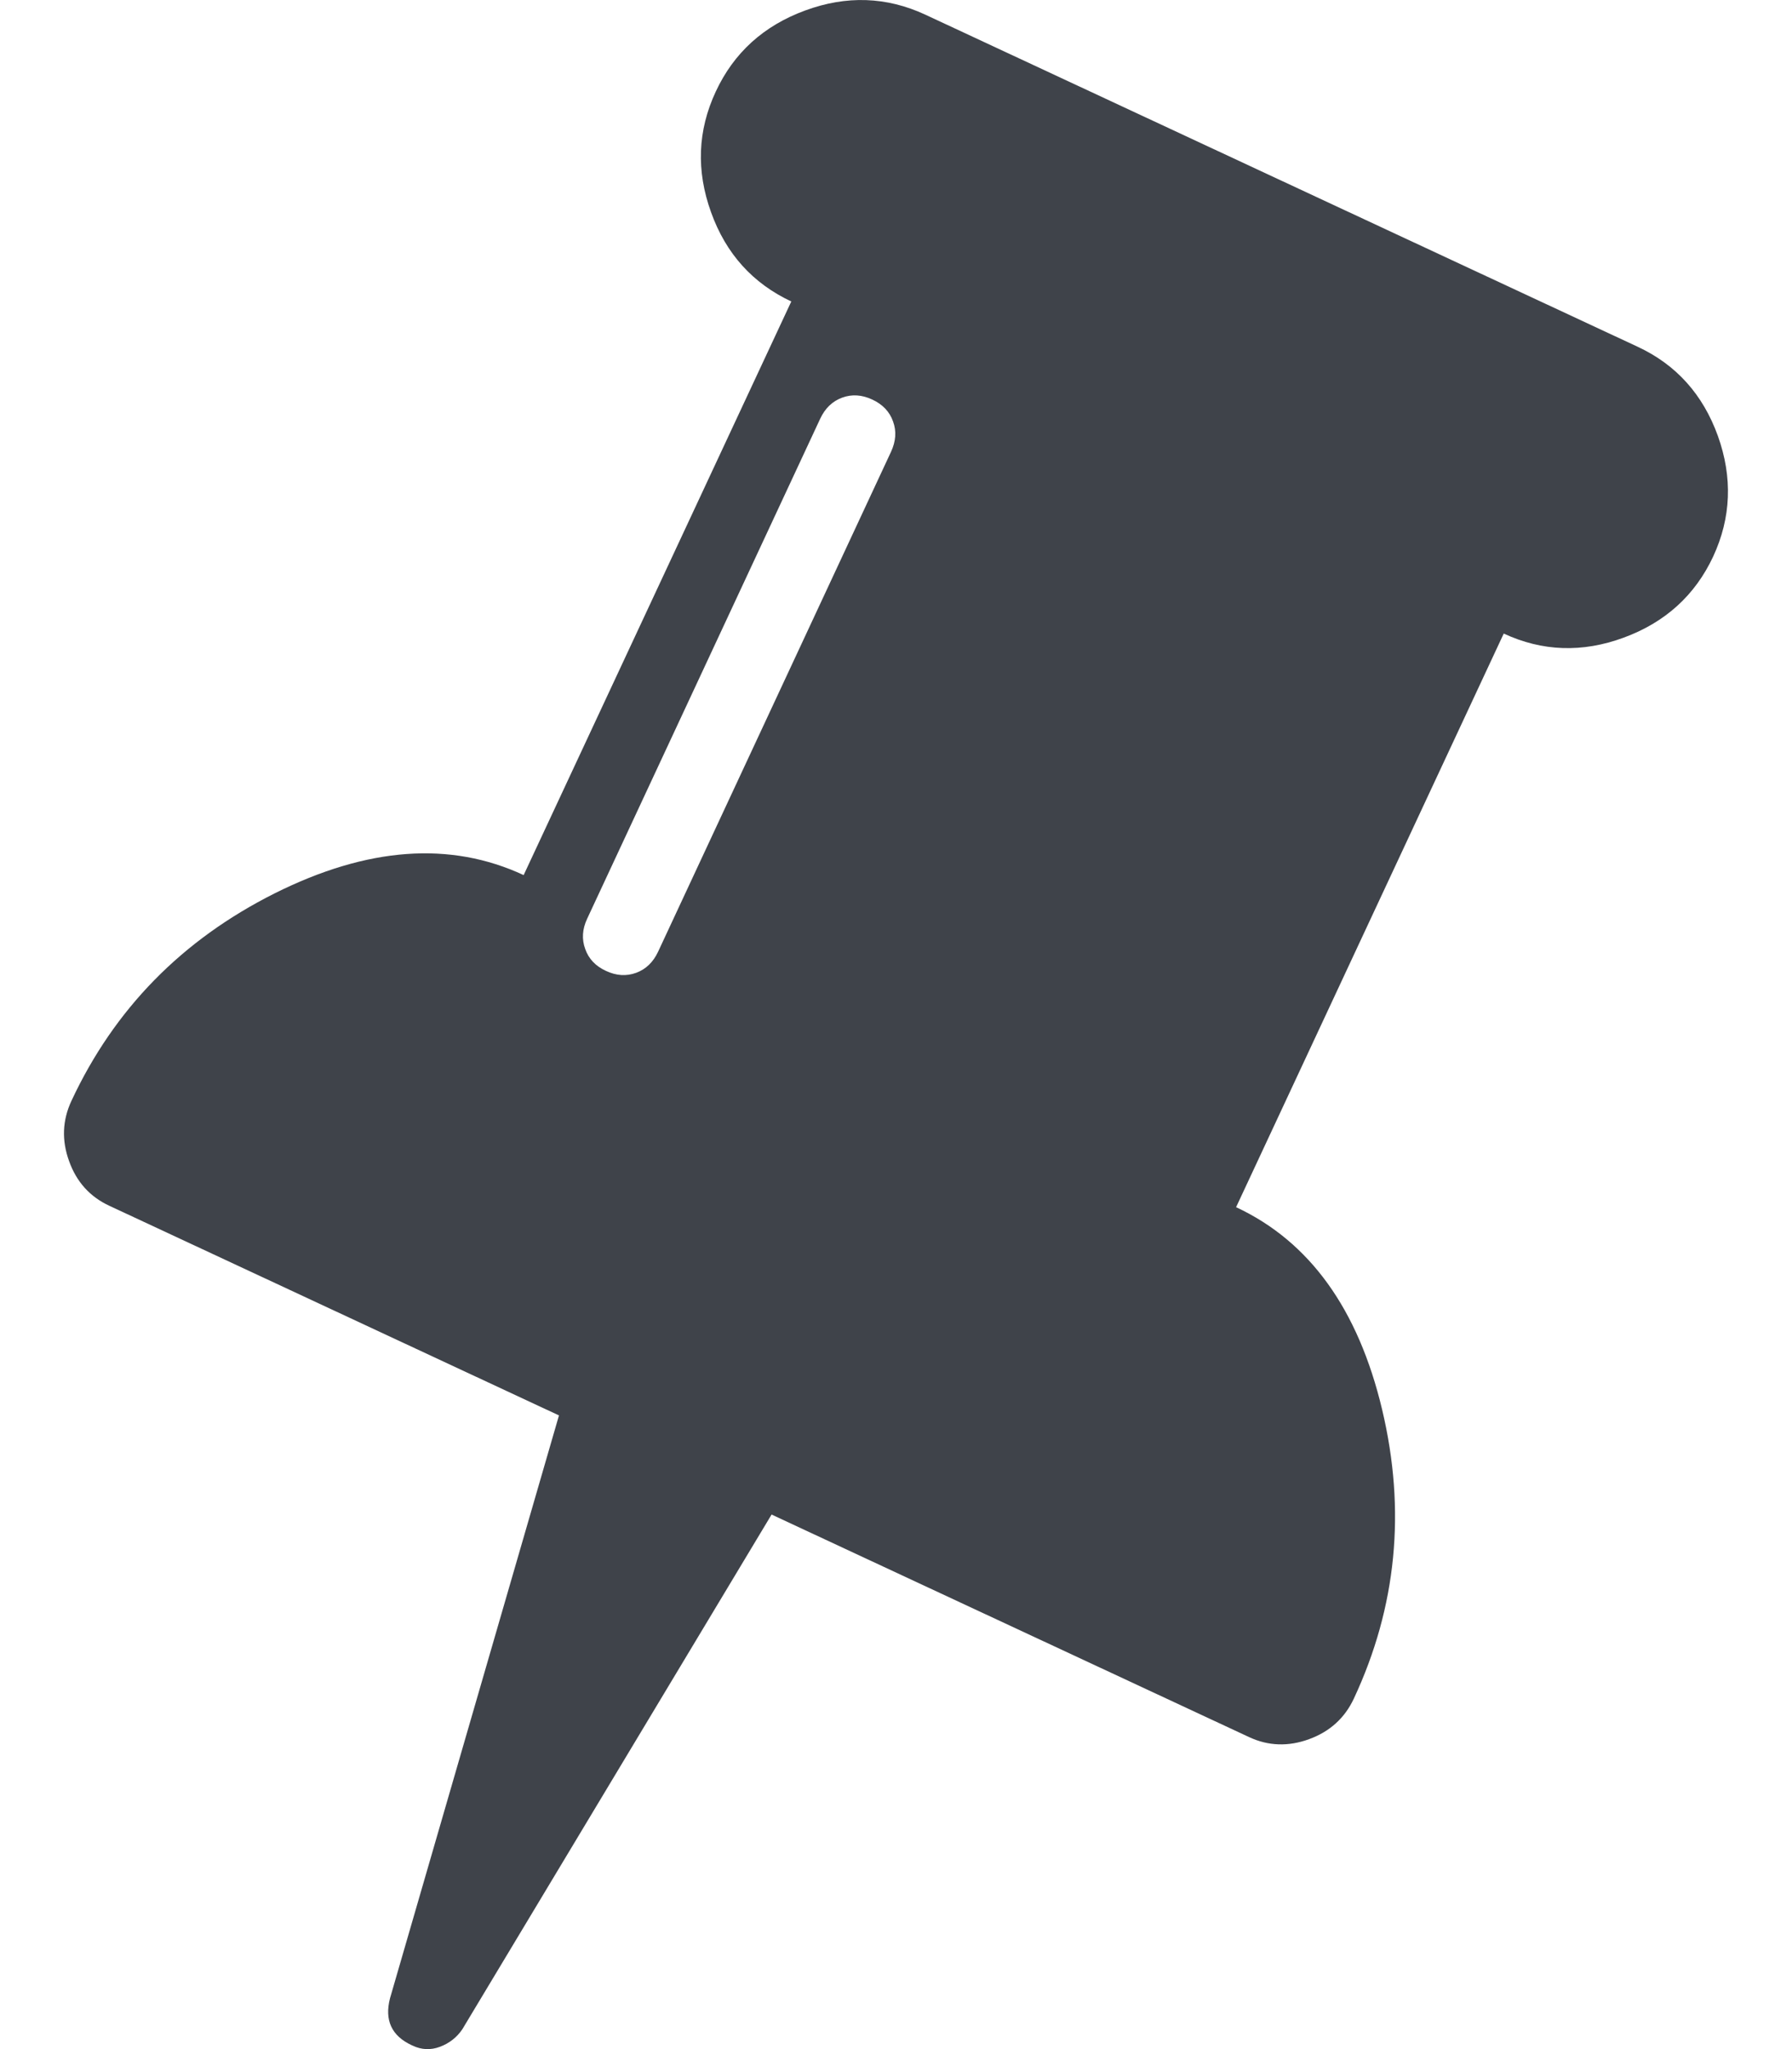 <svg width="14" height="16" viewBox="0 0 14 16" fill="none" xmlns="http://www.w3.org/2000/svg">
    <path fill-rule="evenodd" clip-rule="evenodd"
          d="M9.657 9.426C10.231 9.694 10.611 10.221 10.798 11.007C10.985 11.794 10.912 12.546 10.577 13.263C10.506 13.415 10.389 13.521 10.227 13.58C10.066 13.639 9.909 13.634 9.759 13.564L6.028 11.826L3.612 15.845C3.568 15.91 3.509 15.955 3.437 15.982C3.365 16.009 3.293 16.006 3.224 15.973L3.215 15.969C3.059 15.896 3.003 15.774 3.047 15.603L4.367 11.052L0.854 9.415C0.703 9.345 0.598 9.229 0.54 9.067C0.481 8.905 0.487 8.748 0.558 8.596C0.893 7.878 1.422 7.339 2.145 6.976C2.869 6.614 3.517 6.566 4.091 6.833L6.182 2.354C5.881 2.213 5.671 1.981 5.555 1.657C5.438 1.333 5.45 1.019 5.592 0.715C5.733 0.412 5.966 0.201 6.29 0.082C6.613 -0.037 6.926 -0.026 7.228 0.114L12.793 2.707C13.095 2.847 13.304 3.08 13.421 3.404C13.537 3.728 13.525 4.042 13.384 4.346C13.242 4.649 13.009 4.86 12.685 4.979C12.362 5.098 12.049 5.087 11.748 4.947L9.657 9.426ZM4.97 7.596C5.046 7.568 5.103 7.513 5.141 7.432L6.961 3.528C6.999 3.446 7.005 3.367 6.977 3.291C6.95 3.214 6.895 3.157 6.815 3.12C6.734 3.082 6.655 3.077 6.579 3.105C6.503 3.133 6.446 3.188 6.408 3.269L4.587 7.174C4.549 7.255 4.544 7.334 4.572 7.41C4.599 7.487 4.653 7.544 4.734 7.581C4.815 7.619 4.893 7.624 4.97 7.596Z"
          fill="#3F434A"/>
</svg>
